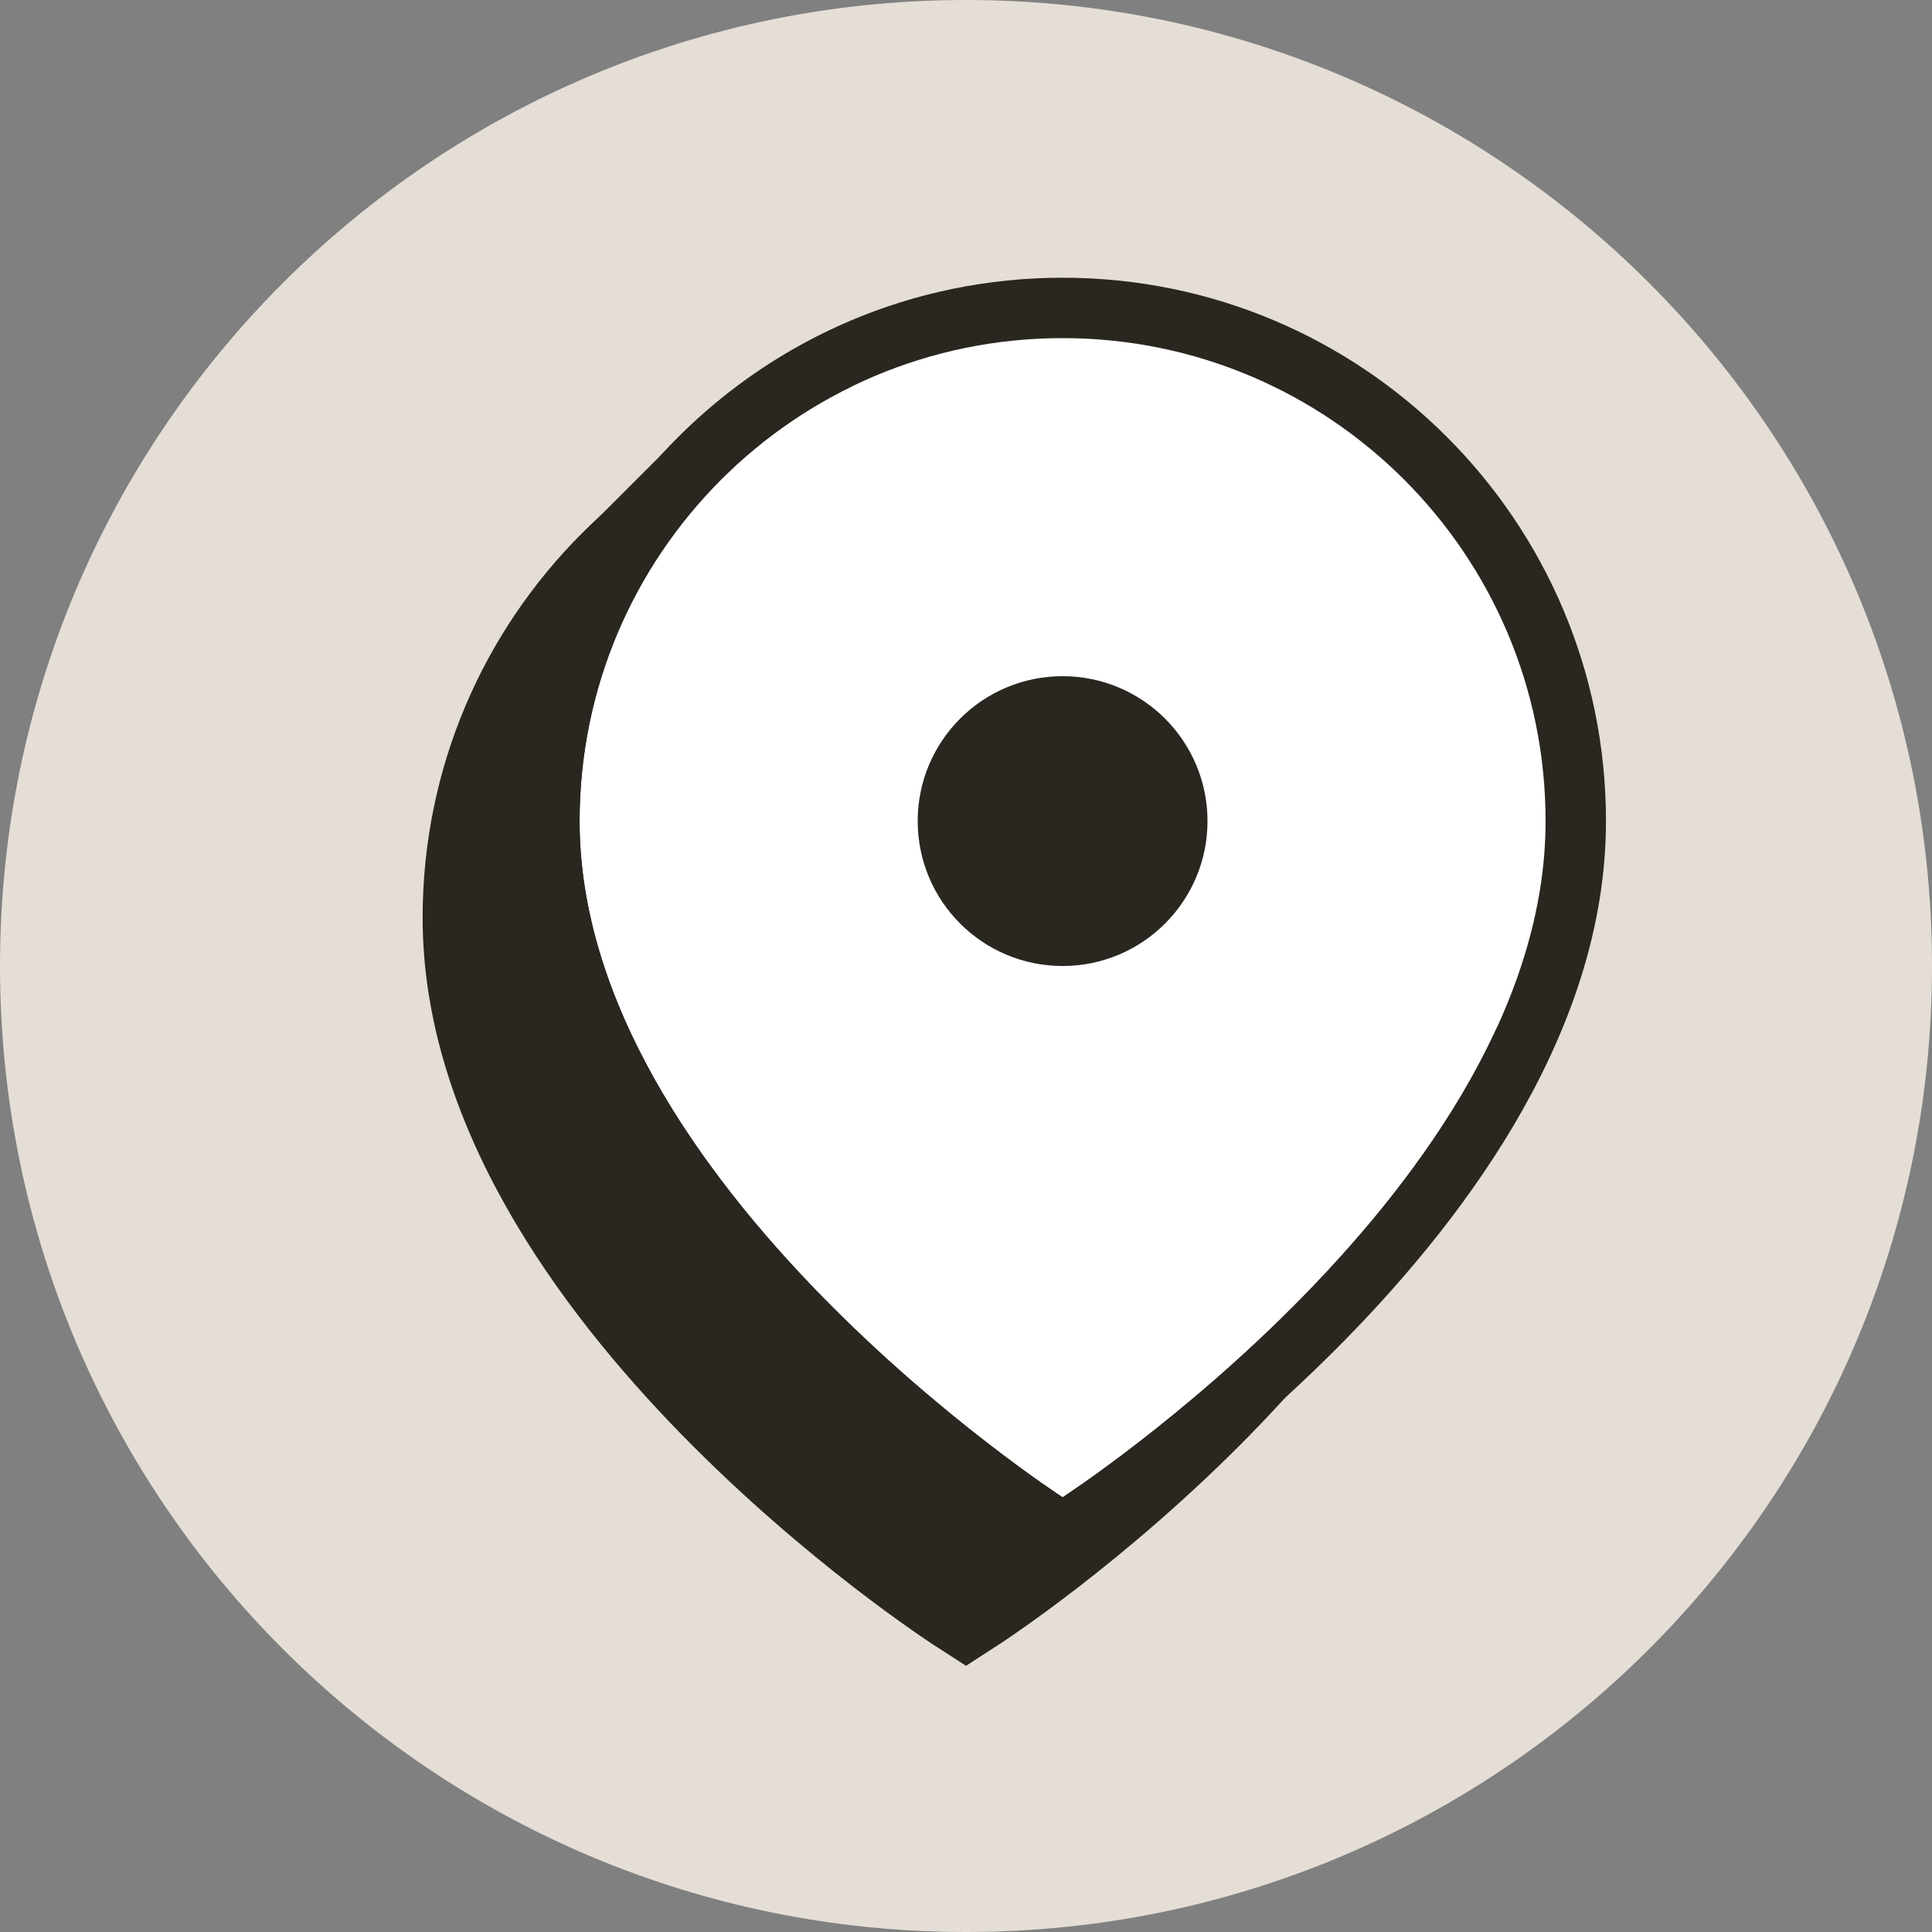 <svg width="32" height="32" viewBox="0 0 32 32" fill="none" xmlns="http://www.w3.org/2000/svg">
<rect x="0" y="0" width="32" height="32" fill="#808080" stroke="none"/>
<path d="M0 16C0 7.163 7.163 0 16 0V0C24.837 0 32 7.163 32 16V16C32 24.837 24.837 32 16 32V32C7.163 32 0 24.837 0 16V16Z" fill="#E5DED6"/>
<path fill-rule="evenodd" clip-rule="evenodd" d="M16 26.4L15.456 27.239L15.453 27.237L15.447 27.233L15.426 27.22C15.409 27.208 15.384 27.192 15.352 27.17C15.288 27.127 15.197 27.065 15.082 26.984C14.852 26.823 14.527 26.588 14.138 26.288C13.363 25.688 12.325 24.821 11.285 23.756C9.248 21.671 7 18.623 7 15.2C7 10.229 11.029 6.2 16 6.2C20.971 6.2 25 10.229 25 15.2C25 18.623 22.752 21.671 20.715 23.756C19.674 24.821 18.637 25.688 17.862 26.288C17.473 26.588 17.148 26.823 16.918 26.984C16.803 27.065 16.712 27.127 16.648 27.17C16.616 27.192 16.591 27.208 16.574 27.22L16.553 27.233L16.547 27.237L16.544 27.239L16 26.4ZM16 26.4C15.456 27.239 15.457 27.239 15.456 27.239L16 27.591L16.544 27.239C16.543 27.239 16.544 27.239 16 26.4Z" fill="#2A2620"/>
<path d="M9.584 8.901L11.2 7.285L11.2 8.909L9.584 8.901Z" fill="#2A2620"/>
<path d="M25.6 13.6C25.6 19.618 17.6 24.8 17.6 24.8C17.6 24.8 9.6 19.618 9.6 13.6C9.6 9.182 13.182 5.6 17.6 5.6C22.018 5.6 25.6 9.182 25.6 13.6Z" fill="white"/>
<path fill-rule="evenodd" clip-rule="evenodd" d="M17.056 25.639L17.6 24.8L18.144 25.639L17.6 25.991L17.056 25.639ZM17.6 24.8C17.6 24.8 9.6 19.618 9.6 13.6C9.6 9.182 13.182 5.6 17.6 5.6C22.018 5.6 25.6 9.182 25.6 13.6C25.6 19.618 17.6 24.8 17.6 24.8ZM18.144 25.639C18.143 25.64 18.144 25.639 17.6 24.8C17.056 25.639 17.057 25.64 17.056 25.639L17.053 25.637L17.047 25.633L17.026 25.62C17.009 25.608 16.984 25.591 16.952 25.57C16.888 25.527 16.797 25.465 16.682 25.384C16.452 25.223 16.127 24.988 15.738 24.687C14.963 24.088 13.925 23.221 12.885 22.156C10.848 20.07 8.6 17.023 8.6 13.6C8.6 8.629 12.629 4.6 17.6 4.6C22.571 4.6 26.6 8.629 26.6 13.6C26.6 17.023 24.352 20.07 22.315 22.156C21.274 23.221 20.237 24.088 19.462 24.687C19.073 24.988 18.748 25.223 18.518 25.384C18.403 25.465 18.312 25.527 18.248 25.57C18.216 25.591 18.191 25.608 18.174 25.62L18.153 25.633L18.147 25.637L18.144 25.639Z" fill="#2A2620"/>
<path d="M20 13.6C20 14.925 18.925 16 17.6 16C16.274 16 15.2 14.925 15.2 13.6C15.2 12.274 16.274 11.2 17.6 11.2C18.925 11.2 20 12.274 20 13.6Z" fill="#2A2620"/>
</svg>
